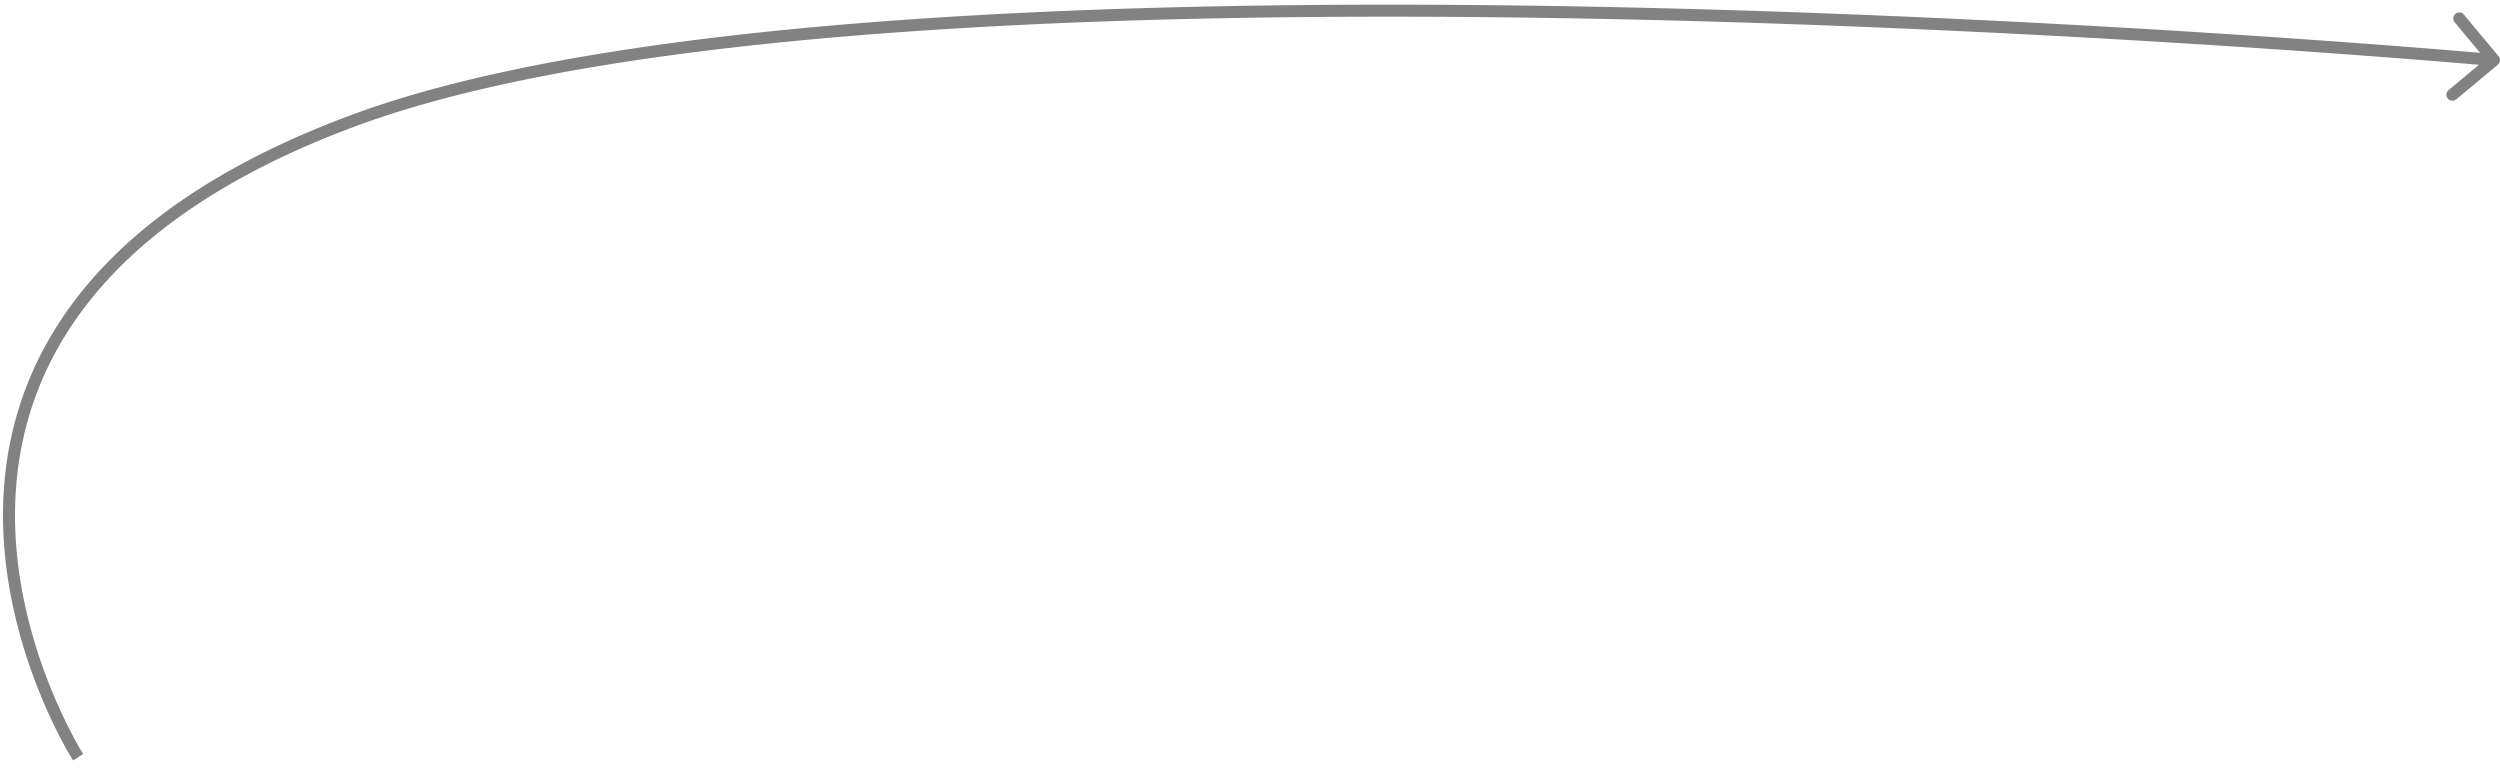<svg width="208" height="64" fill="none" xmlns="http://www.w3.org/2000/svg"><path d="M207.82 5.384a.5.5 0 00.064-.704l-2.881-3.457a.5.5 0 10-.768.64l2.561 3.073-3.073 2.56a.5.5 0 00.64.769l3.457-2.88zM6.5 63l.421-.269c0-.002-.001-.003-.003-.005a3.529 3.529 0 01-.056-.091c-.04-.066-.101-.165-.178-.296a30.49 30.49 0 01-.64-1.153 42.597 42.597 0 01-1.954-4.26c-1.423-3.604-2.84-8.571-2.84-14.05 0-5.473 1.412-11.457 5.65-17.123 4.241-5.67 11.339-11.058 22.773-15.284l-.346-.938C17.76 13.805 10.484 19.292 6.1 25.154 1.713 31.019.25 37.222.25 42.875c0 5.645 1.458 10.741 2.91 14.418a43.585 43.585 0 002 4.361 31.426 31.426 0 00.85 1.504 8.924 8.924 0 00.063.103l.004.006.001.002L6.5 63zm23.173-52.53c11.43-4.225 28.244-6.66 47.08-7.924 18.822-1.264 39.619-1.358 58.986-.921 19.366.437 37.296 1.406 50.385 2.265 6.544.43 11.877.831 15.575 1.126a739.617 739.617 0 015.377.448l.284.025a26.943 26.943 0 00.089.008h.004c.001 0 .002.001.047-.497l.044-.498h-.005a15.95 15.95 0 00-.09-.009l-.285-.025-1.115-.097c-.979-.084-2.42-.204-4.271-.352-3.701-.295-9.04-.697-15.589-1.127-13.099-.86-31.044-1.83-50.428-2.267-19.383-.438-40.211-.344-59.076.923-18.852 1.266-35.787 3.707-47.358 7.983l.346.938z" fill="#828282"/></svg>